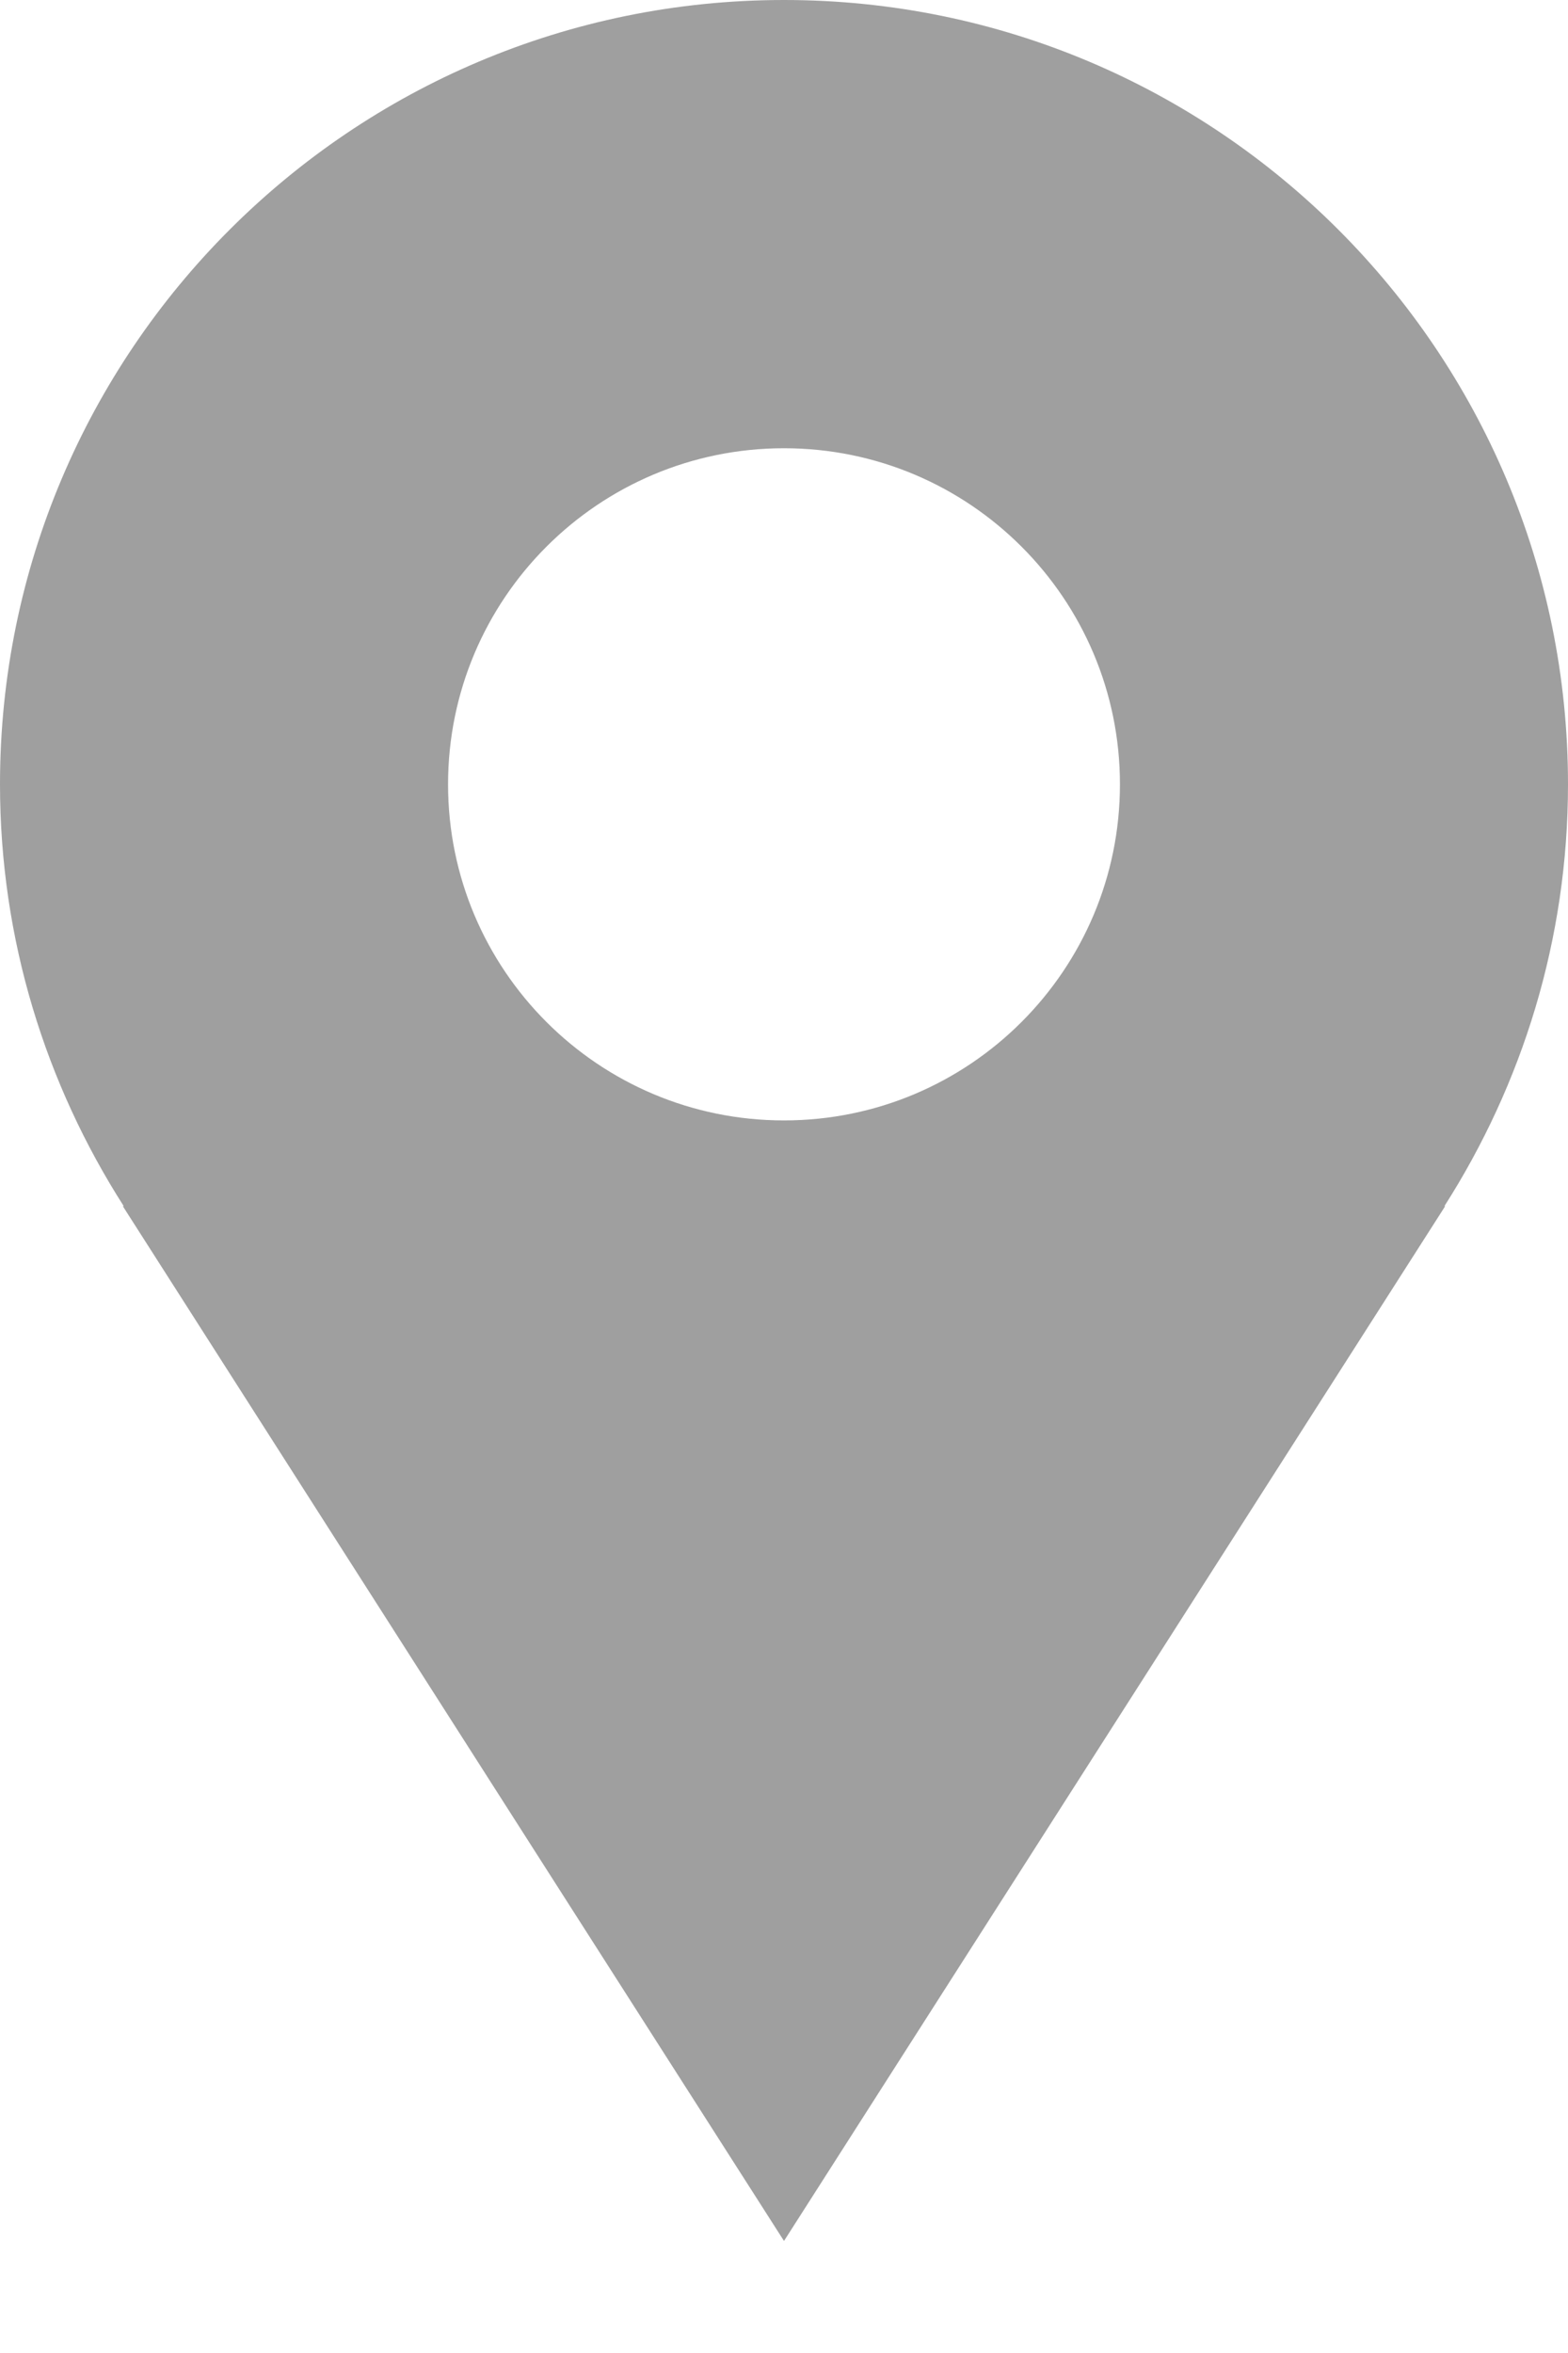 <svg width="12" height="18" viewBox="0 0 12 18" fill="none" xmlns="http://www.w3.org/2000/svg">
<path d="M12 6C12 2.686 9.314 0 6 0C2.686 0 0 2.686 0 6C0 7.189 0.351 8.295 0.947 9.227H0.94C2.963 12.394 6 17.143 6 17.143L11.06 9.227H11.054C11.649 8.295 12 7.189 12 6ZM6 8.571C4.58 8.571 3.429 7.42 3.429 6C3.429 4.58 4.58 3.429 6 3.429C7.42 3.429 8.571 4.58 8.571 6C8.571 7.42 7.42 8.571 6 8.571Z" fill="#9F9F9F"/>
</svg>
